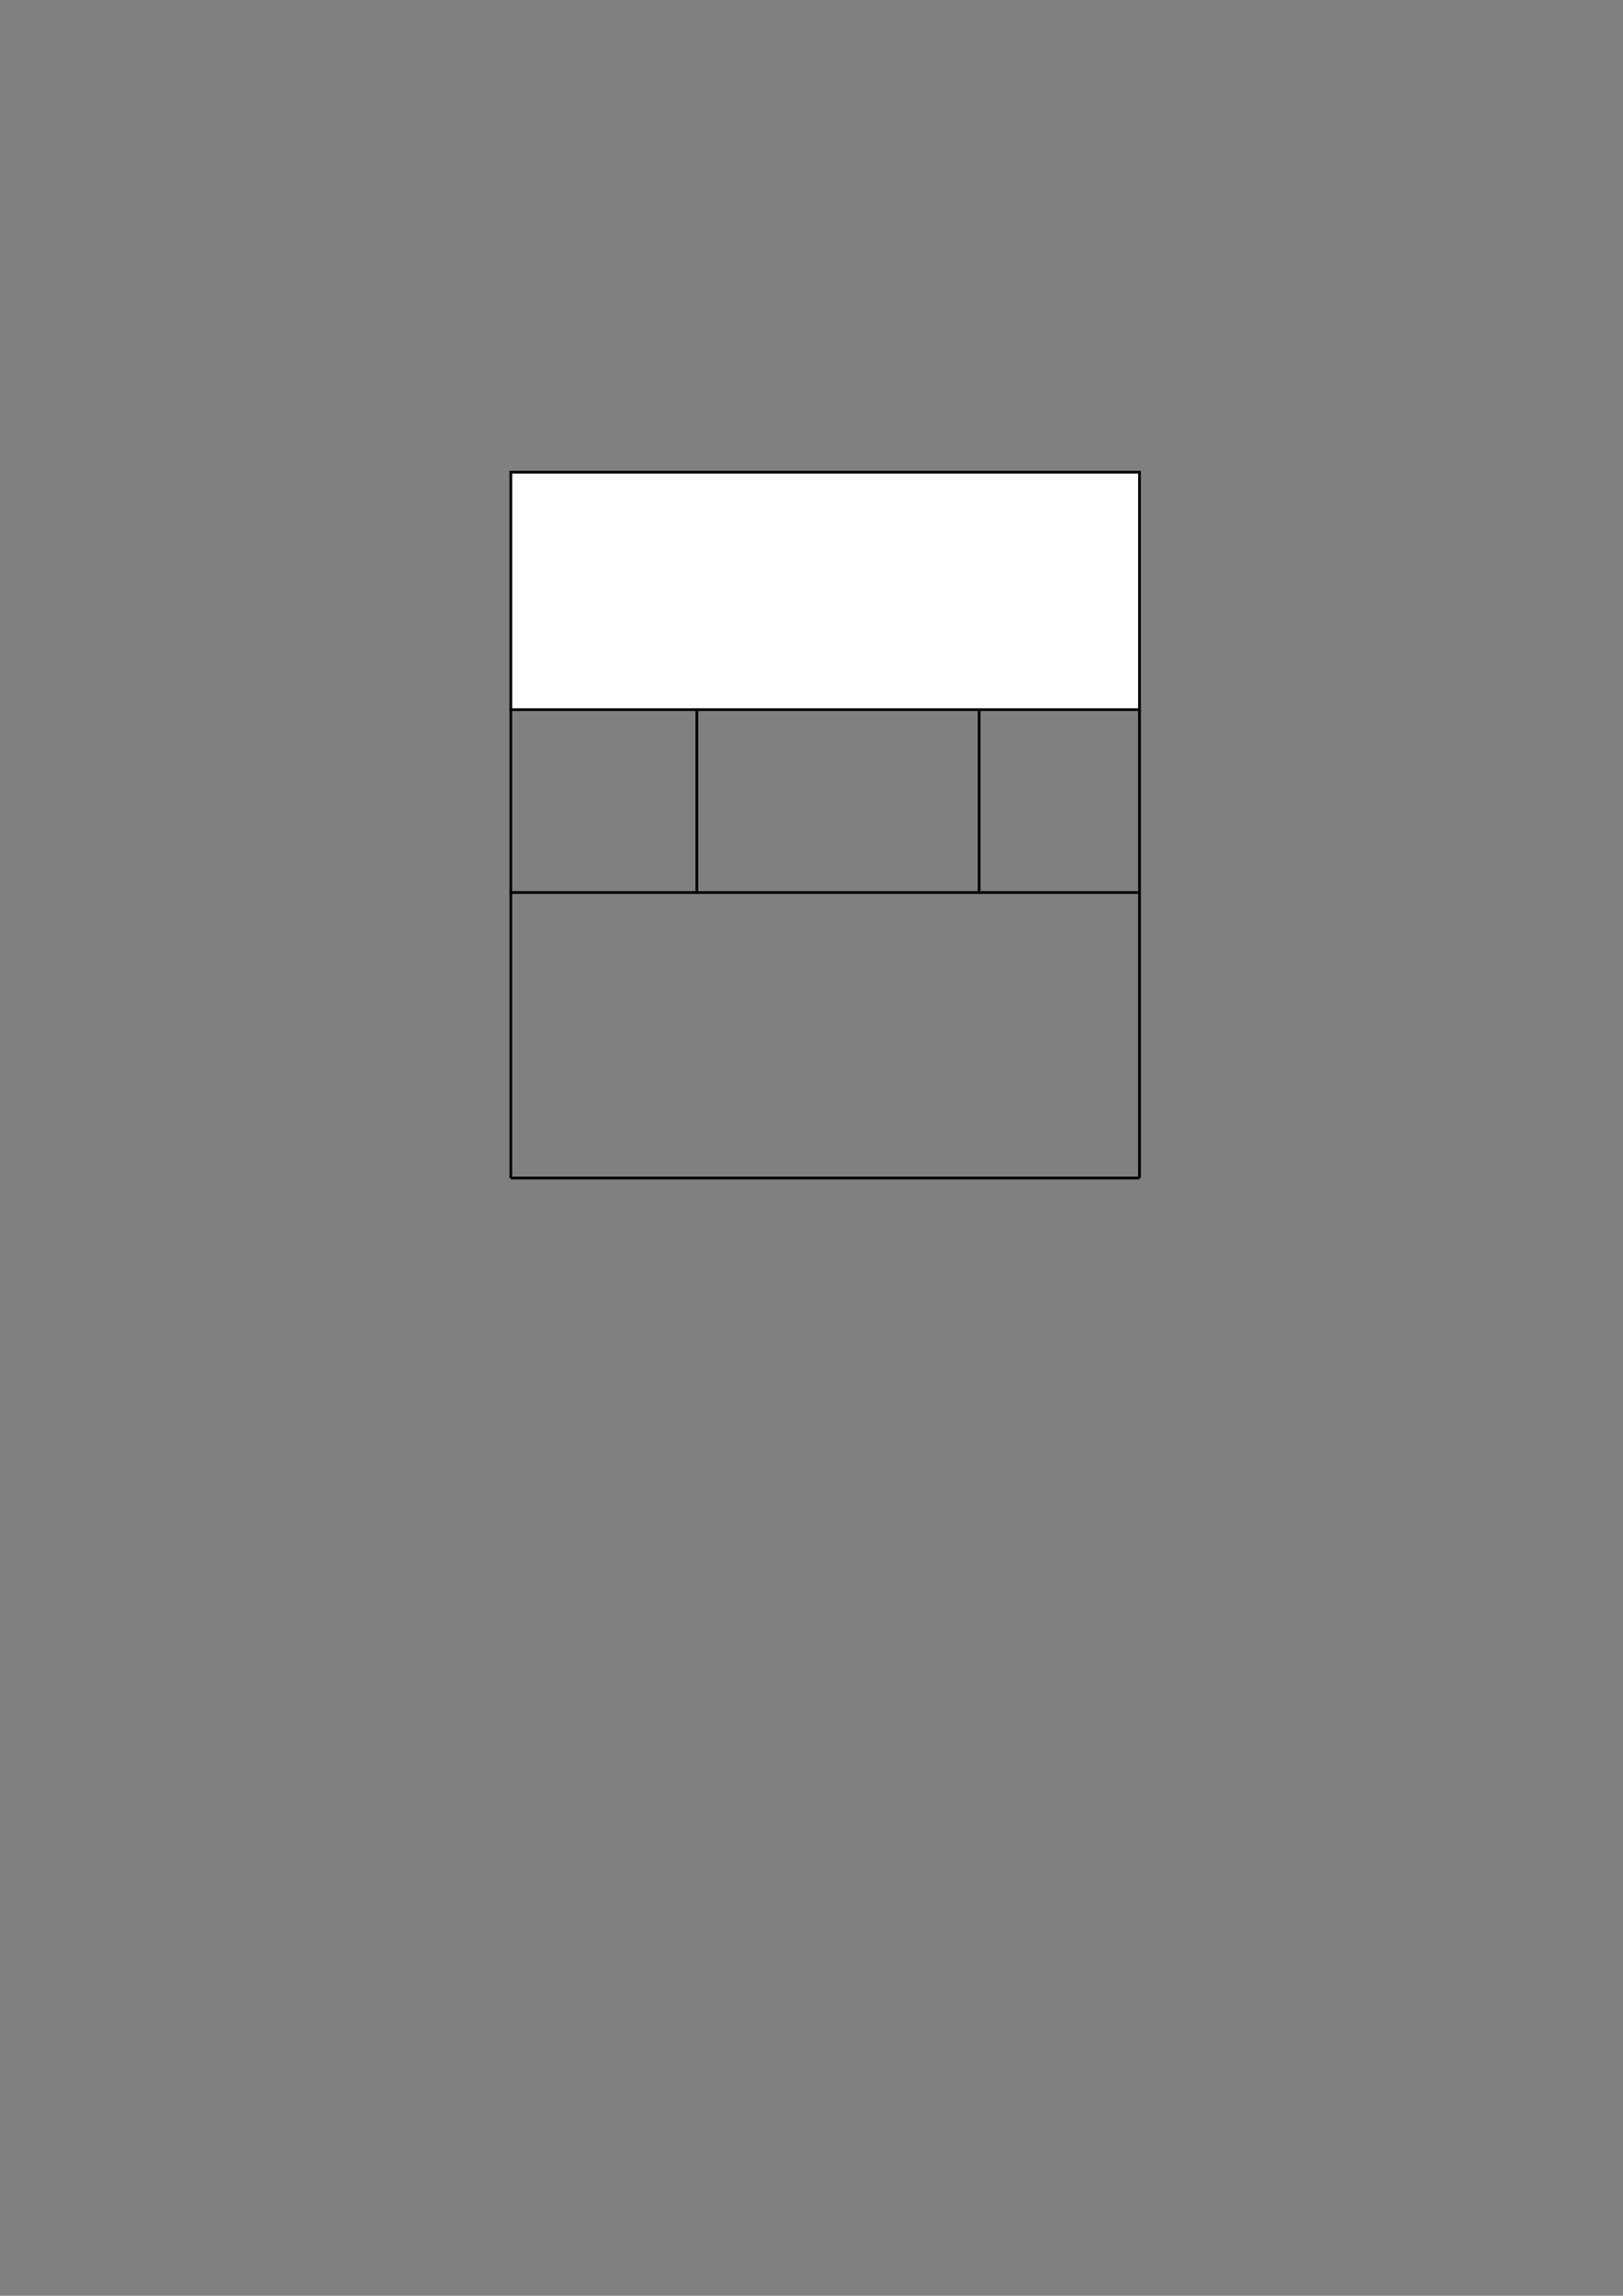 <?xml version="1.0" encoding="utf-8"?>
<!-- Generator: Adobe Illustrator 16.0.0, SVG Export Plug-In . SVG Version: 6.00 Build 0)  -->
<!DOCTYPE svg PUBLIC "-//W3C//DTD SVG 1.1//EN" "http://www.w3.org/Graphics/SVG/1.1/DTD/svg11.dtd">
<svg version="1.1" id="Layer_1" xmlns="http://www.w3.org/2000/svg" xmlns:xlink="http://www.w3.org/1999/xlink" x="0px" y="0px"
	 width="595.28px" height="841.89px" viewBox="0 0 595.28 841.89" enable-background="new 0 0 595.28 841.89" xml:space="preserve">
<rect x="0" y="0" width="595.28" height="841.89" fill="#808080" stroke="none"/>
<rect x="187.353" y="173.176" fill="#FFFFFF" stroke="#000000" stroke-miterlimit="10" width="230.588" height="87.059"/>
<line fill="none" stroke="#000000" stroke-miterlimit="10" x1="187.353" y1="260.235" x2="187.353" y2="432"/>
<line fill="none" stroke="#000000" stroke-miterlimit="10" x1="187.353" y1="432" x2="417.941" y2="432"/>
<line fill="none" stroke="#000000" stroke-miterlimit="10" x1="417.941" y1="260.235" x2="417.941" y2="432"/>
<line fill="none" stroke="#000000" stroke-miterlimit="10" x1="255.588" y1="327.294" x2="255.588" y2="260.235"/>
<line fill="none" stroke="#000000" stroke-miterlimit="10" x1="359.117" y1="327.294" x2="359.117" y2="260.235"/>
<line fill="none" stroke="#000000" stroke-miterlimit="10" x1="187.353" y1="327.294" x2="417.941" y2="327.294"/>
</svg>

